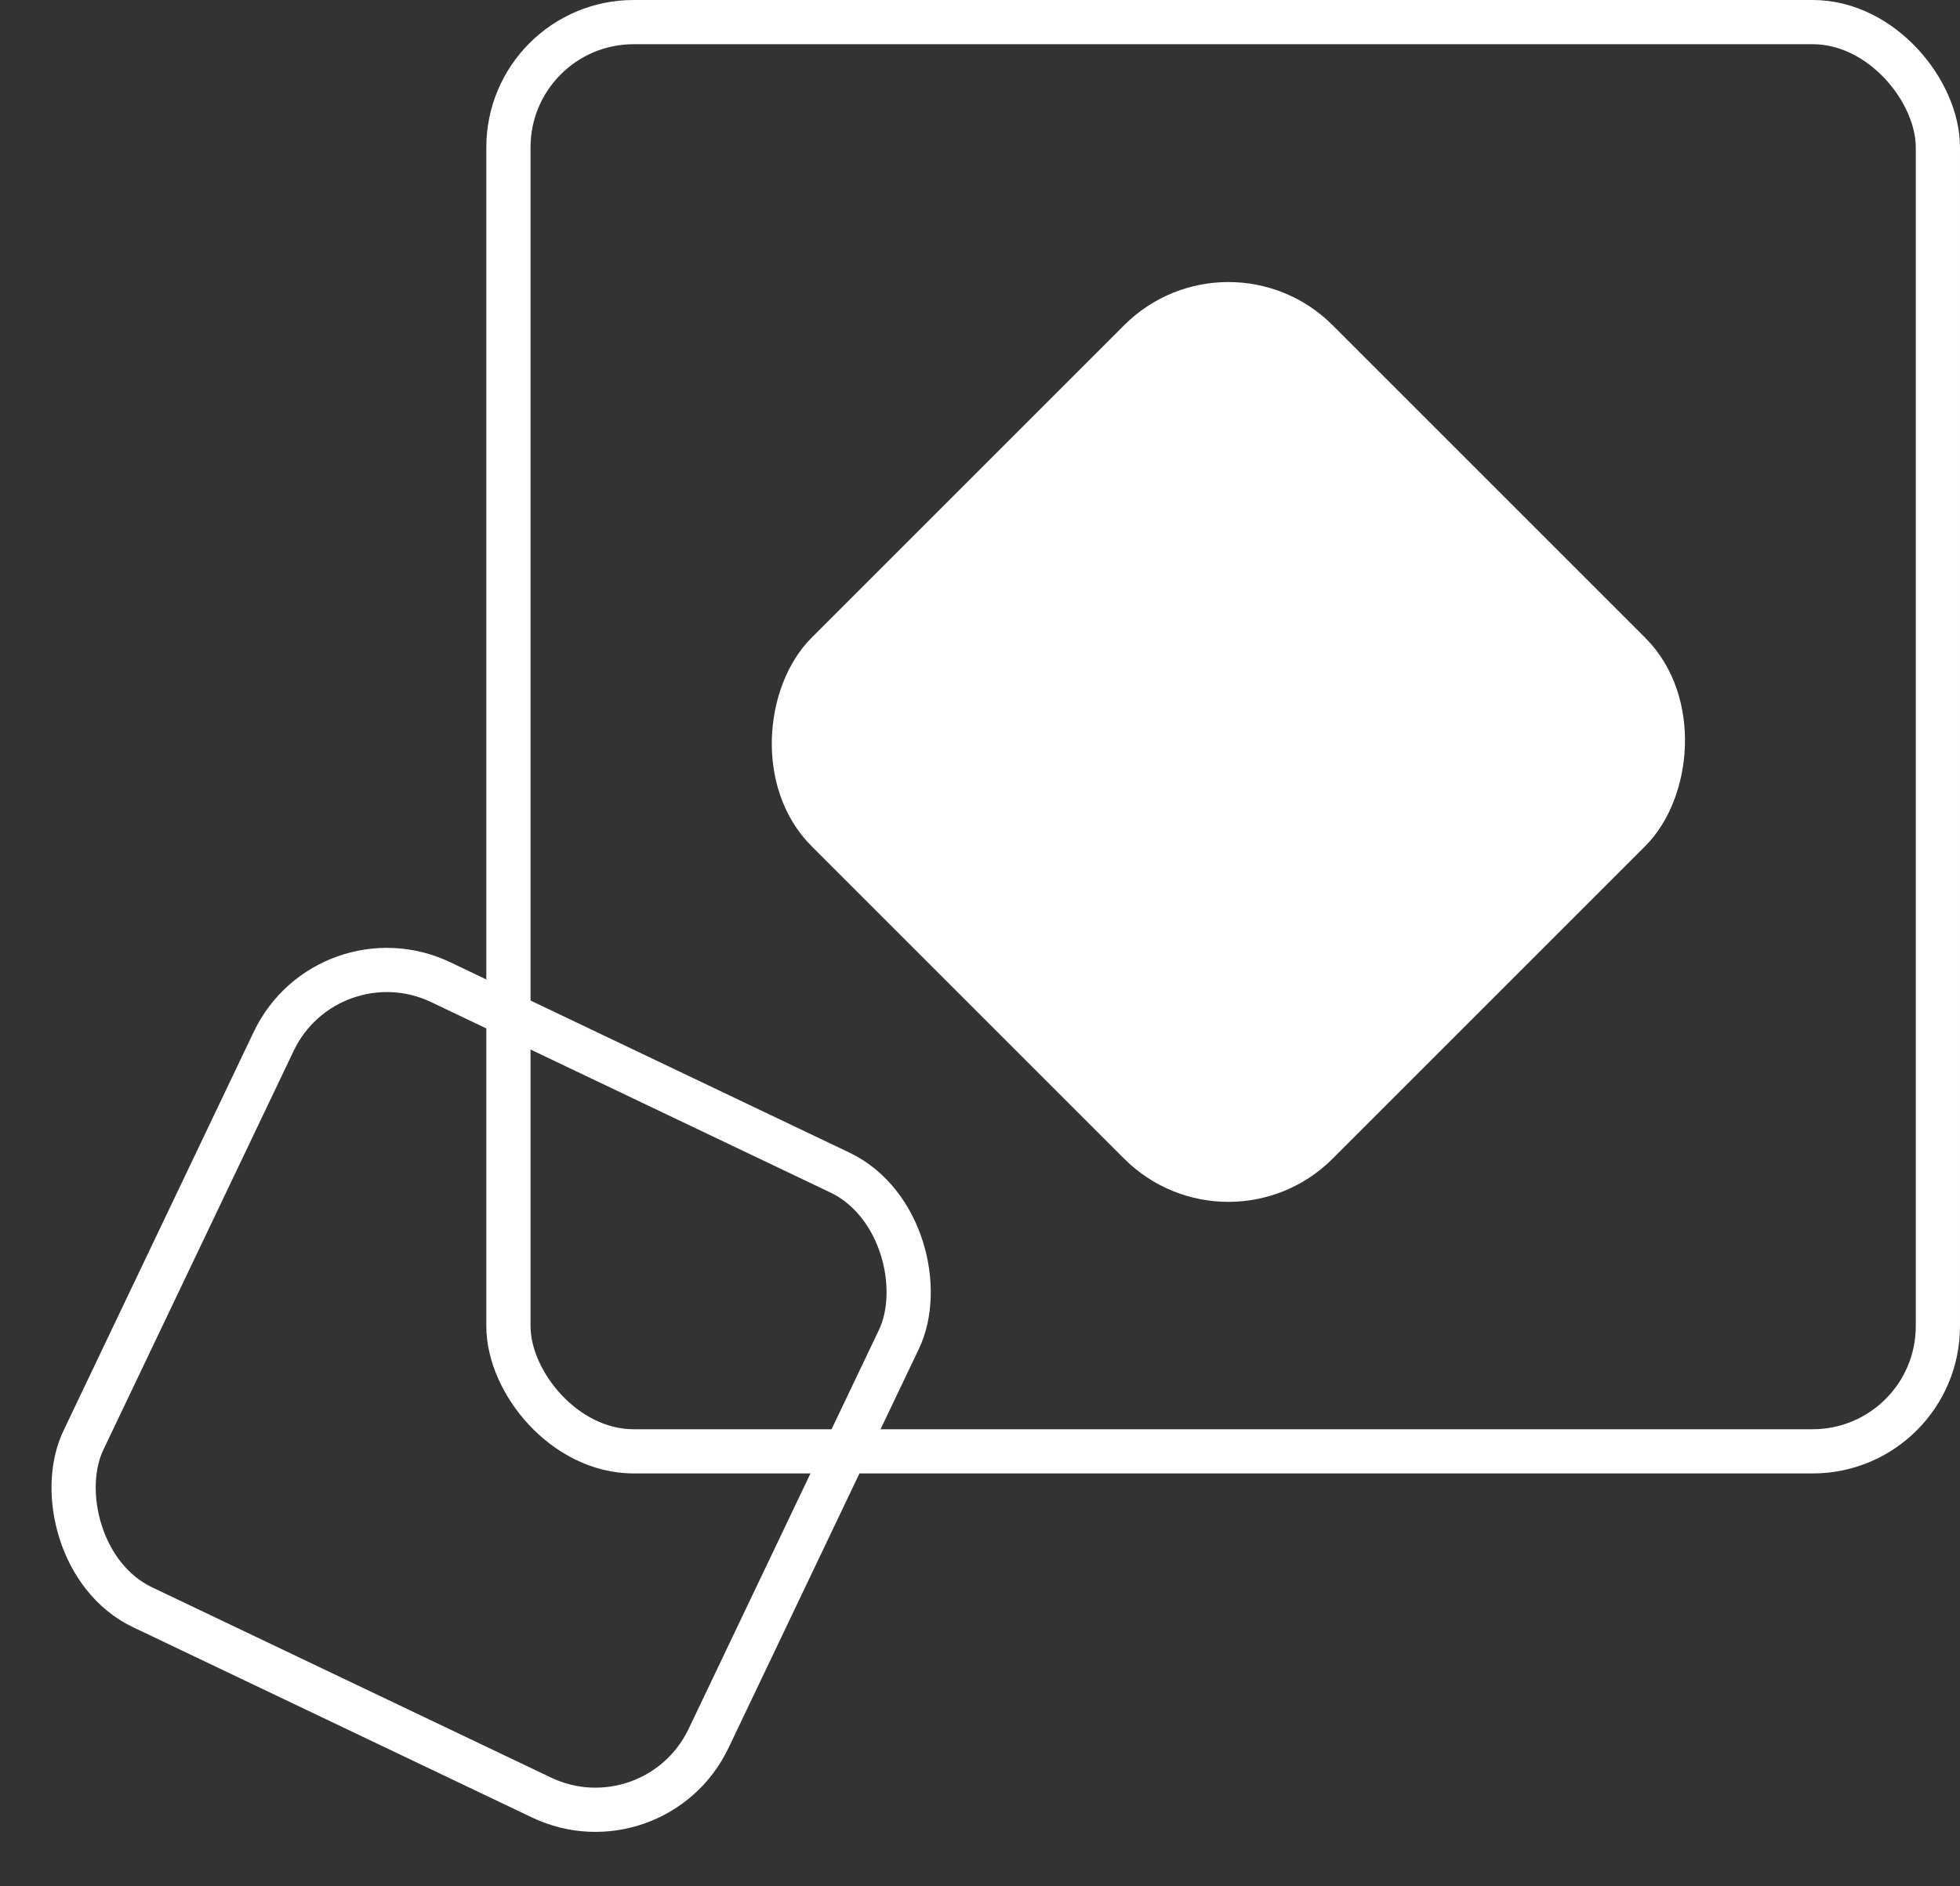 <svg width="133" height="128" viewBox="0 0 133 128" fill="none" xmlns="http://www.w3.org/2000/svg">
<rect x="0" y="0" width="133" height="128" fill="#333333" stroke="none"/>
<rect x="34.5" y="1.5" width="97" height="97" rx="8.5" stroke="white" stroke-width="3"/>
<rect x="83.355" y="83.589" width="47" height="47" rx="8.5" transform="rotate(-135 83.355 83.589)" fill="white" stroke="white" stroke-width="3"/>
<rect x="22.234" y="63" width="47" height="47" rx="8.5" transform="rotate(25.5 22.234 63)" stroke="white" stroke-width="3"/>
</svg>
